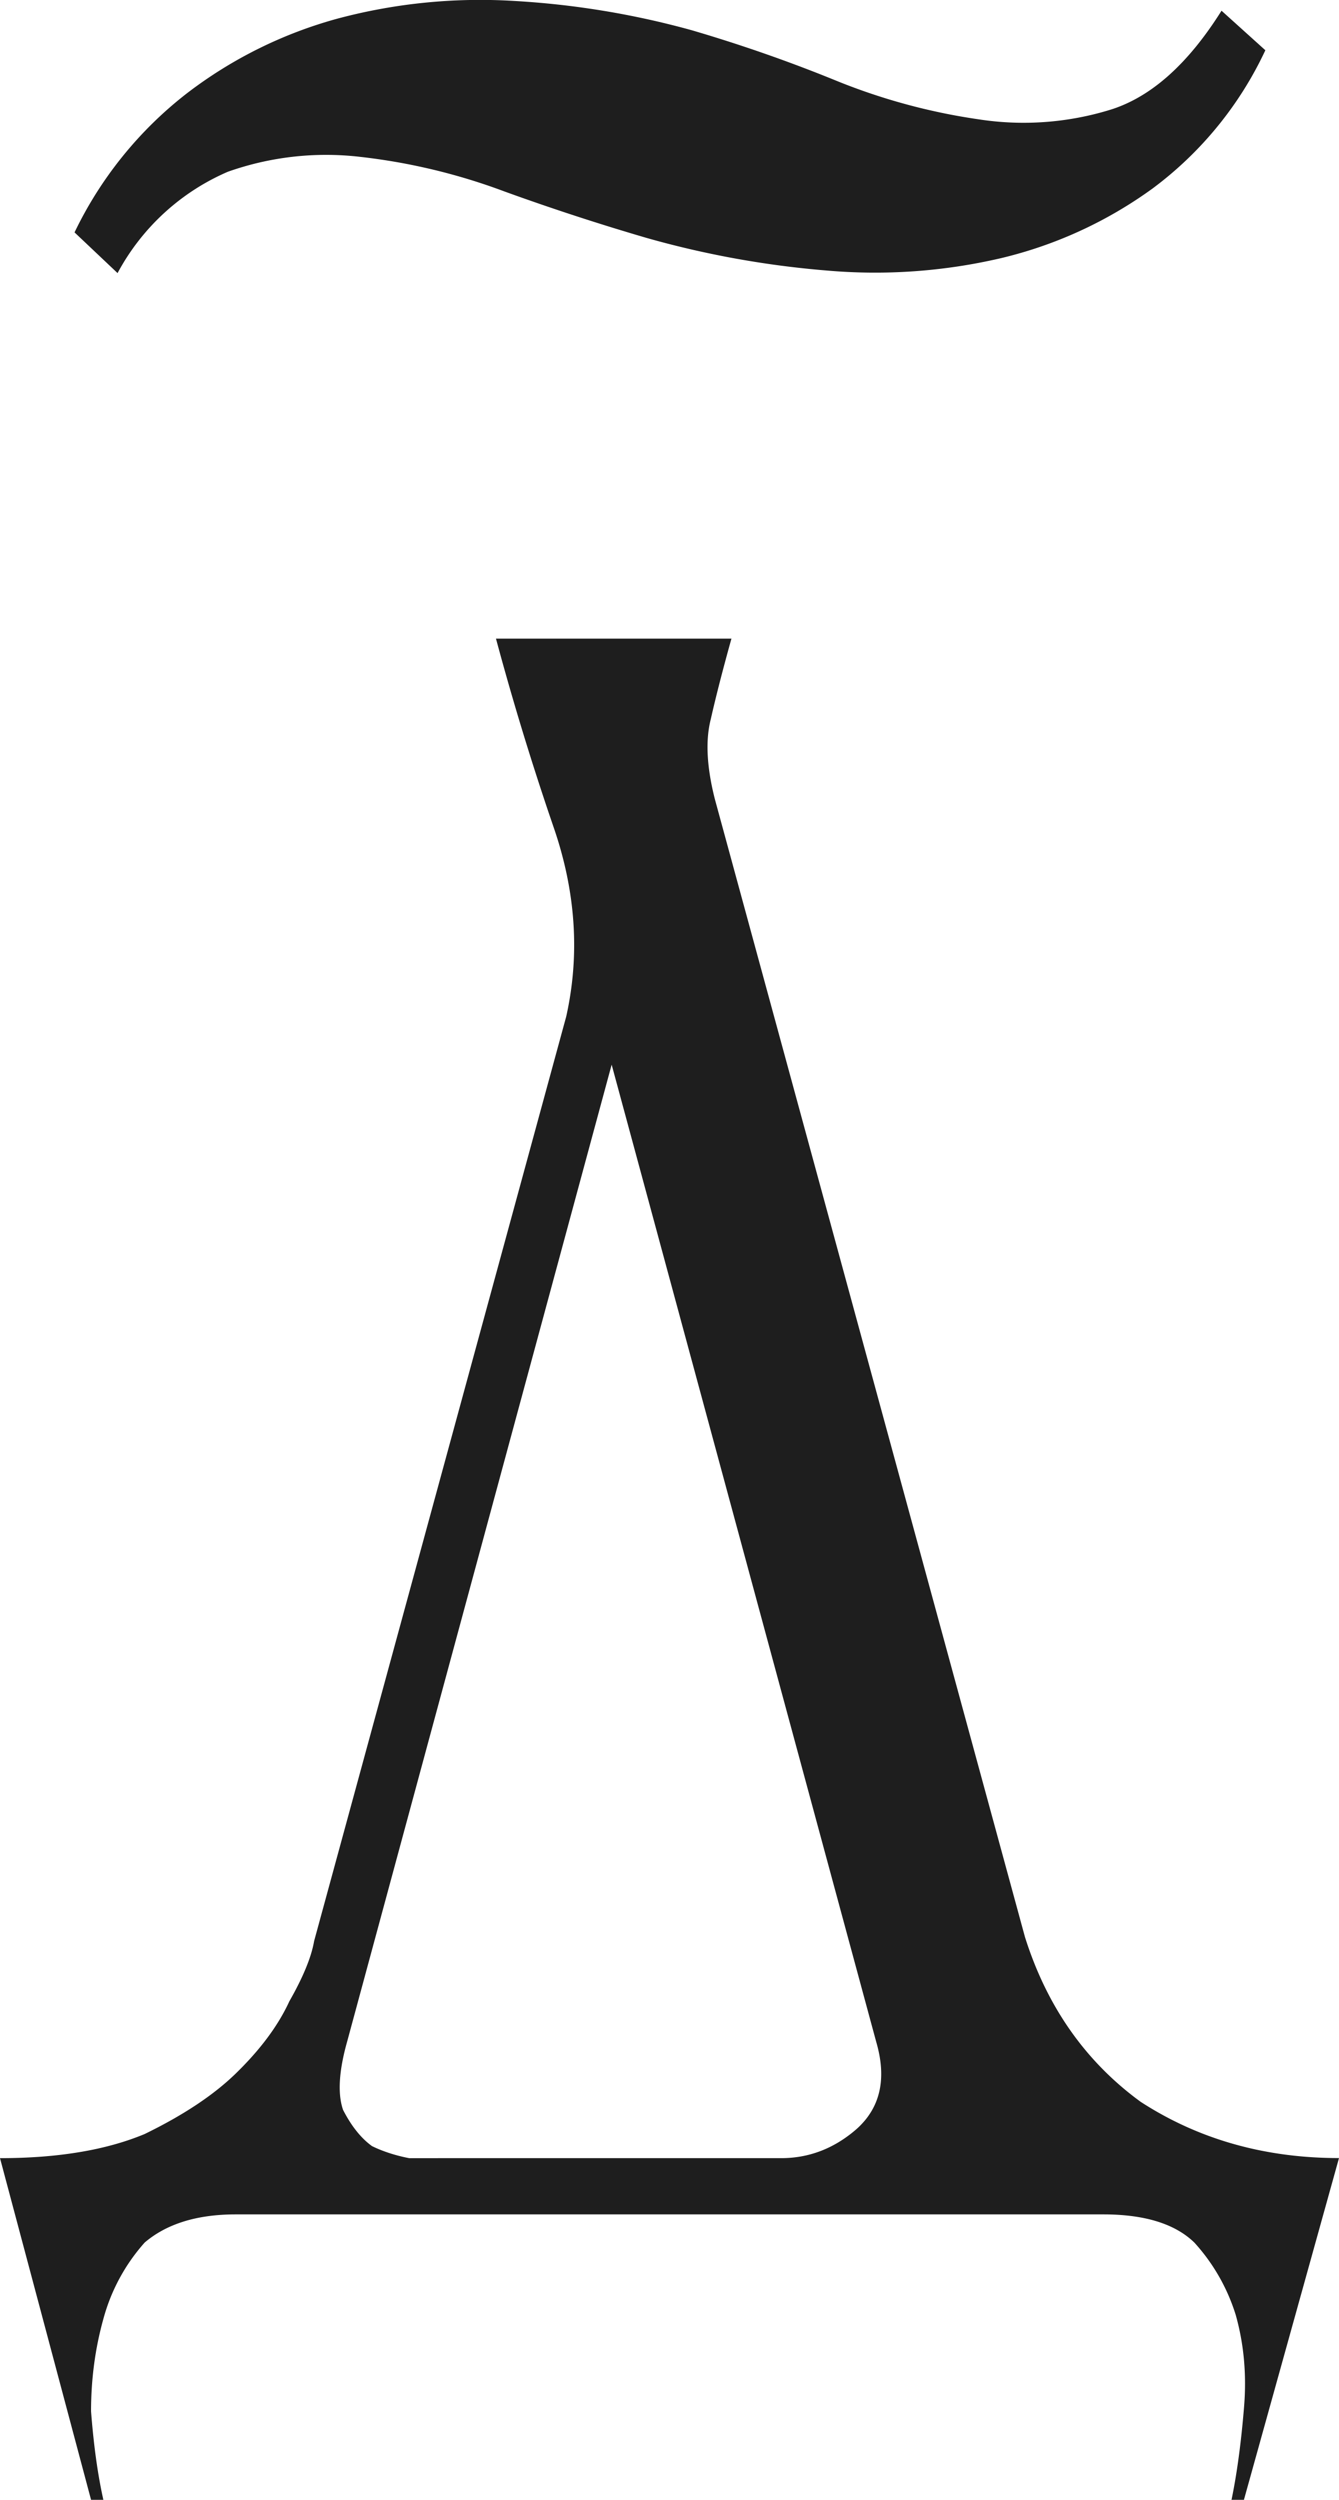 <svg width="15" height="28" viewBox="0 0 15 28" fill="none" xmlns="http://www.w3.org/2000/svg"><path d="m3.519 21.741 2.824-10.355c.154-.69.108-1.396-.14-2.117a32.51 32.51 0 0 1-.647-2.116h2.638c-.092.33-.17.63-.231.9-.062.24-.046.54.046.901l3.473 12.742c.246.78.679 1.396 1.296 1.846.648.42 1.389.63 2.222.63L13.935 28h-.139c.062-.3.108-.645.14-1.036.03-.36 0-.705-.093-1.035a2.15 2.15 0 0 0-.463-.81c-.216-.21-.556-.316-1.019-.316H2.64c-.432 0-.772.105-1.019.315a2.11 2.11 0 0 0-.463.856c-.092.33-.138.675-.138 1.035.03.39.077.72.138.991H1.02L0 24.173c.648 0 1.188-.09 1.62-.27.432-.21.772-.436 1.019-.676.278-.27.478-.54.602-.81.154-.27.247-.495.278-.676Zm1.388 2.432H8.75c.309 0 .586-.105.833-.315.278-.24.355-.57.232-.99L6.852 11.925 3.889 22.867c-.093.33-.108.585-.046.765.092.18.2.316.324.406.123.06.262.105.416.135h.324ZM14.175.563a4.082 4.082 0 0 1-1.263 1.548 4.77 4.77 0 0 1-1.7.781 6.211 6.211 0 0 1-1.952.138 10.533 10.533 0 0 1-2.013-.364 26.564 26.564 0 0 1-1.592-.52 6.76 6.76 0 0 0-1.62-.389 3.3 3.3 0 0 0-1.483.167 2.544 2.544 0 0 0-1.235 1.135l-.482-.456a4.36 4.36 0 0 1 1.263-1.561 4.89 4.89 0 0 1 1.7-.838A6.199 6.199 0 0 1 5.75.01c.68.038 1.352.149 2.004.33.541.159 1.073.344 1.592.555a6.832 6.832 0 0 0 1.62.442 3.304 3.304 0 0 0 1.483-.111c.457-.146.867-.52 1.235-1.106l.49.442Z" fill="#1E1E1E"/></svg>
